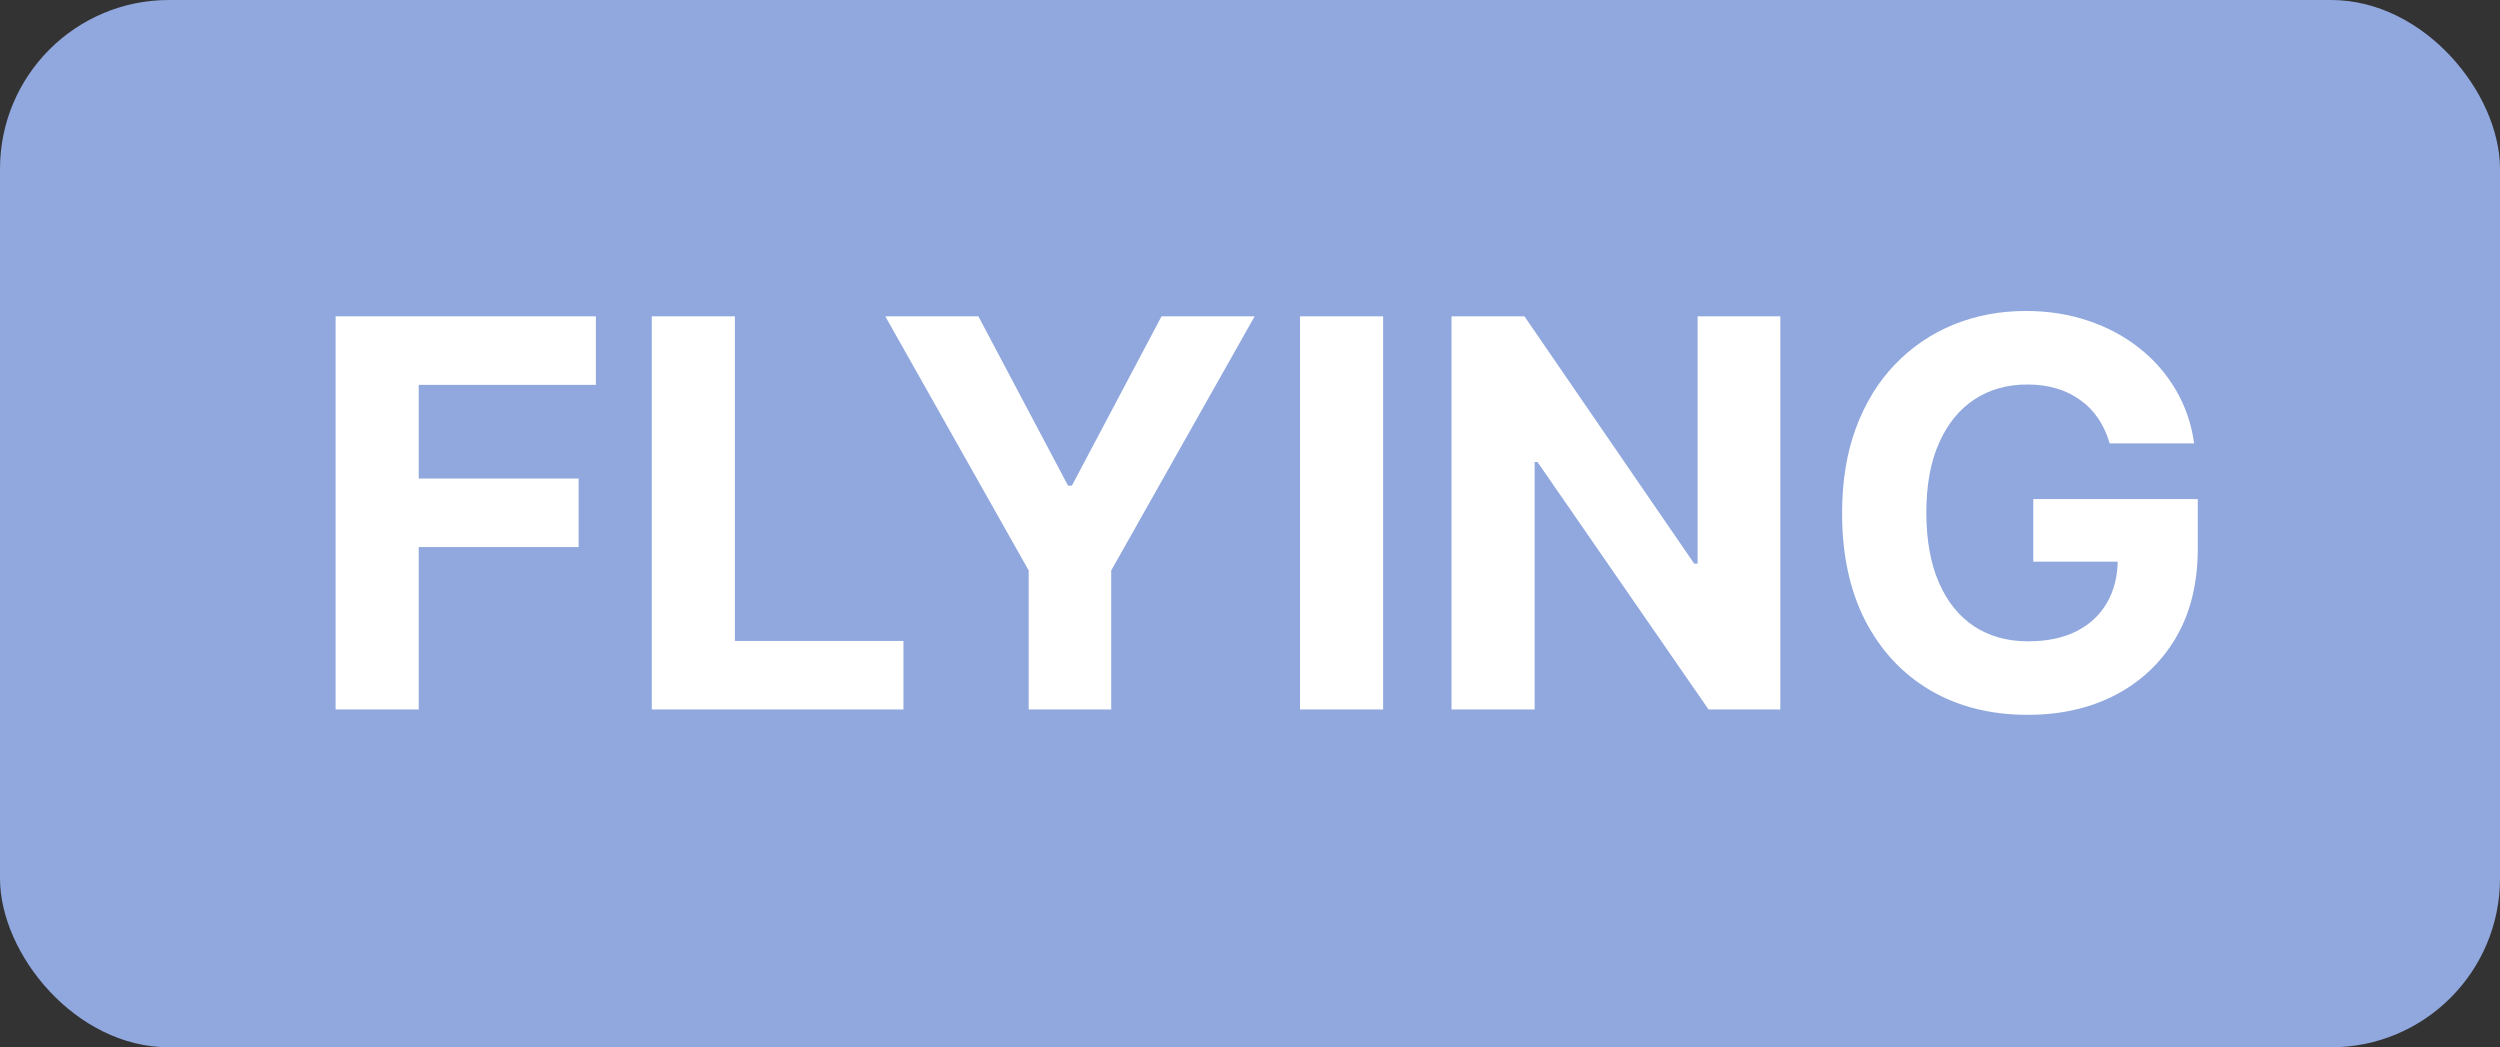 <svg width="74" height="31" viewBox="0 0 74 31" fill="none" xmlns="http://www.w3.org/2000/svg">
<rect x="0" y="0" width="74" height="31" fill="#333333" stroke="none"/>
<rect width="74" height="31" rx="5" fill="#90A8DE"/>
<path d="M9.934 21V9.364H17.638V11.392H12.394V14.165H17.127V16.193H12.394V21H9.934ZM19.293 21V9.364H21.753V18.972H26.742V21H19.293ZM26.205 9.364H28.961L31.614 14.375H31.728L34.381 9.364H37.137L32.892 16.886V21H30.449V16.886L26.205 9.364ZM40.941 9.364V21H38.48V9.364H40.941ZM52.698 9.364V21H50.573L45.51 13.676H45.425V21H42.965V9.364H45.124L50.147 16.682H50.249V9.364H52.698ZM62.446 13.125C62.367 12.848 62.255 12.604 62.111 12.392C61.967 12.176 61.791 11.994 61.583 11.847C61.378 11.695 61.143 11.579 60.878 11.5C60.617 11.421 60.327 11.381 60.009 11.381C59.414 11.381 58.891 11.528 58.441 11.824C57.994 12.119 57.645 12.549 57.395 13.114C57.145 13.674 57.02 14.36 57.02 15.171C57.02 15.981 57.143 16.671 57.389 17.239C57.636 17.807 57.984 18.241 58.435 18.54C58.886 18.835 59.418 18.983 60.032 18.983C60.588 18.983 61.064 18.884 61.458 18.688C61.855 18.487 62.158 18.204 62.367 17.841C62.579 17.477 62.685 17.047 62.685 16.551L63.185 16.625H60.185V14.773H65.054V16.239C65.054 17.261 64.838 18.14 64.407 18.875C63.975 19.606 63.38 20.171 62.623 20.568C61.865 20.962 60.998 21.159 60.02 21.159C58.929 21.159 57.971 20.919 57.145 20.438C56.319 19.953 55.675 19.265 55.213 18.375C54.755 17.481 54.526 16.421 54.526 15.193C54.526 14.25 54.662 13.409 54.935 12.671C55.212 11.928 55.598 11.299 56.094 10.784C56.59 10.269 57.168 9.877 57.827 9.608C58.486 9.339 59.2 9.205 59.969 9.205C60.628 9.205 61.242 9.301 61.81 9.494C62.378 9.684 62.882 9.953 63.321 10.301C63.764 10.65 64.126 11.064 64.407 11.546C64.687 12.023 64.867 12.549 64.946 13.125H62.446Z" fill="white"/>
</svg>
